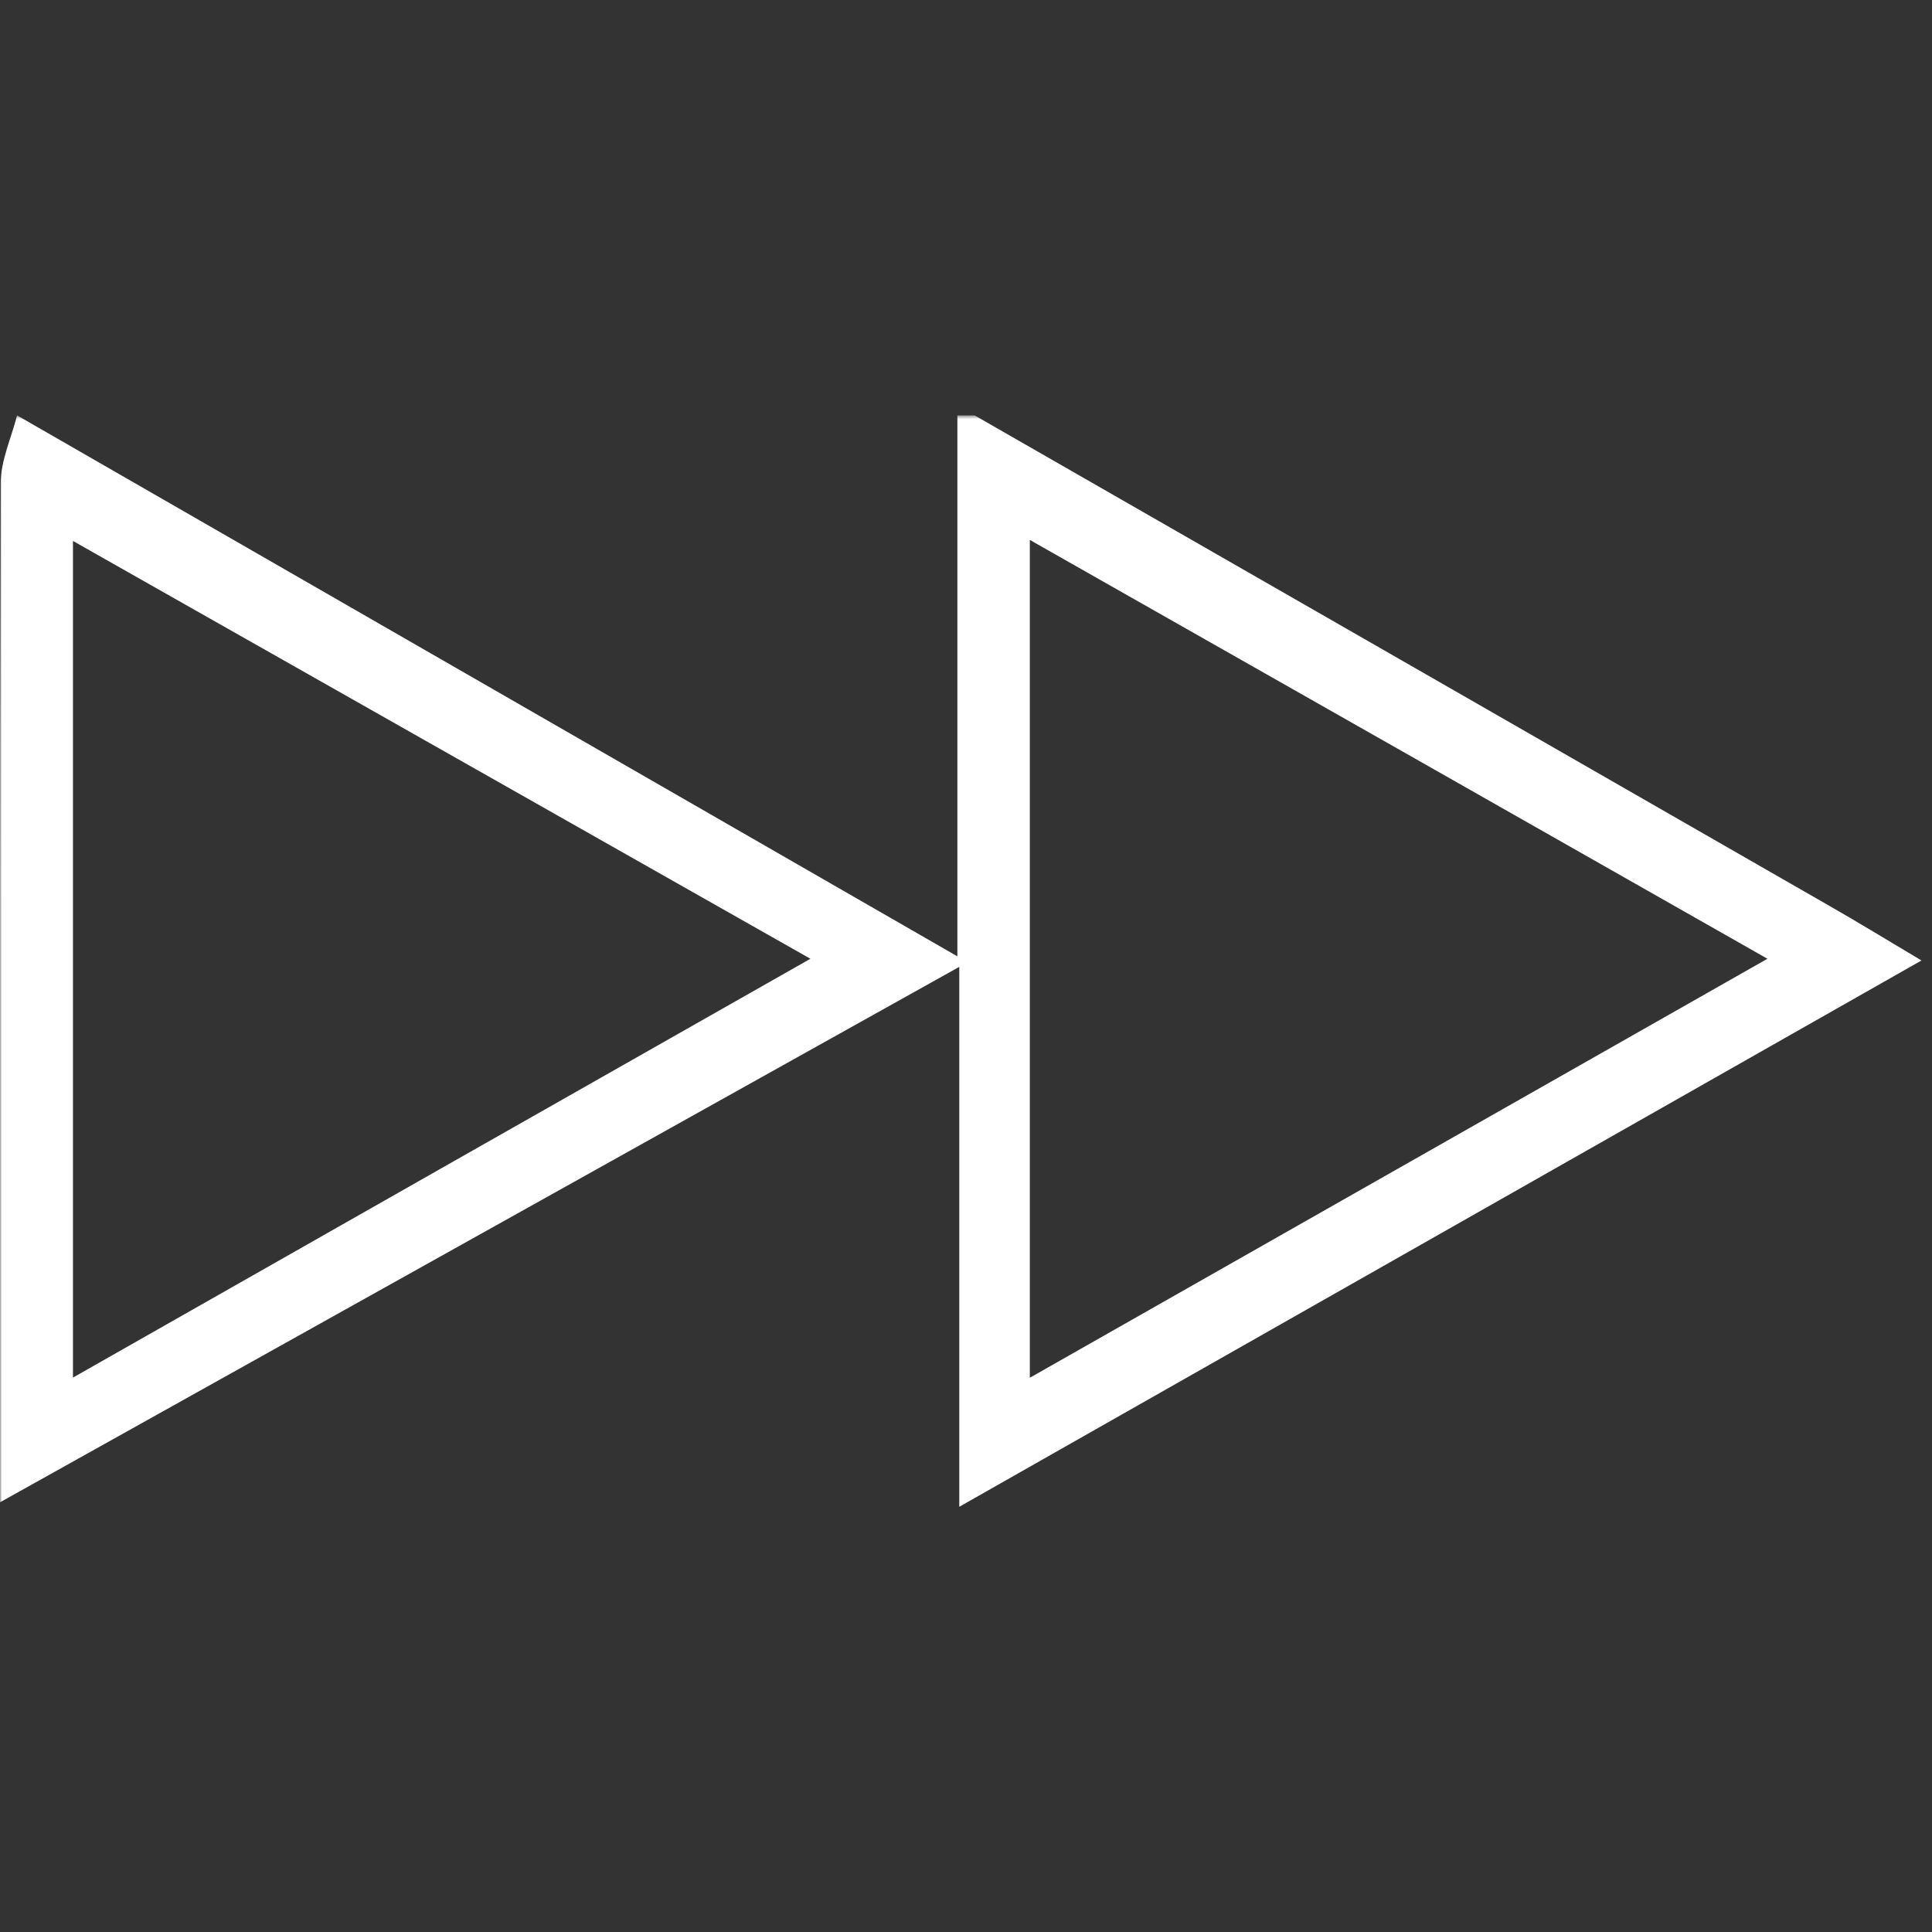 <svg width="500" height="500" viewBox="0 0 500 500" fill="none" xmlns="http://www.w3.org/2000/svg">
<rect x="0" y="0" width="500" height="500" fill="#333333" stroke="none"/>
<mask id="mask0_19_4812" style="mask-type:luminance" maskUnits="userSpaceOnUse" x="0" y="107" width="500" height="287">
<path d="M500 107.5H0V393.214H500V107.5Z" fill="white"/>
</mask>
<g mask="url(#mask0_19_4812)">
<path d="M252.232 107.5C326.026 149.821 399.776 192.143 473.571 234.509C480.446 238.438 487.187 242.545 497.276 248.571C413.66 296.071 332.455 342.143 248.259 389.955V250.223C163.348 297.589 81.696 343.214 -0 388.795C-0 300.848 -0.09 212.857 0.178 124.911C0.223 119.107 2.946 113.304 4.419 107.5C84.241 153.438 164.062 199.33 247.768 247.5V107.5C249.285 107.5 250.759 107.5 252.232 107.5ZM18.884 356.518C83.125 320 144.776 285 209.732 248.125C143.705 210.714 82.321 175.938 18.884 140V356.518ZM266.518 139.732V356.563C330.714 320.089 392.366 285.089 457.41 248.125C392.053 210.982 331.116 176.384 266.518 139.732Z" fill="white"/>
</g>
</svg>
